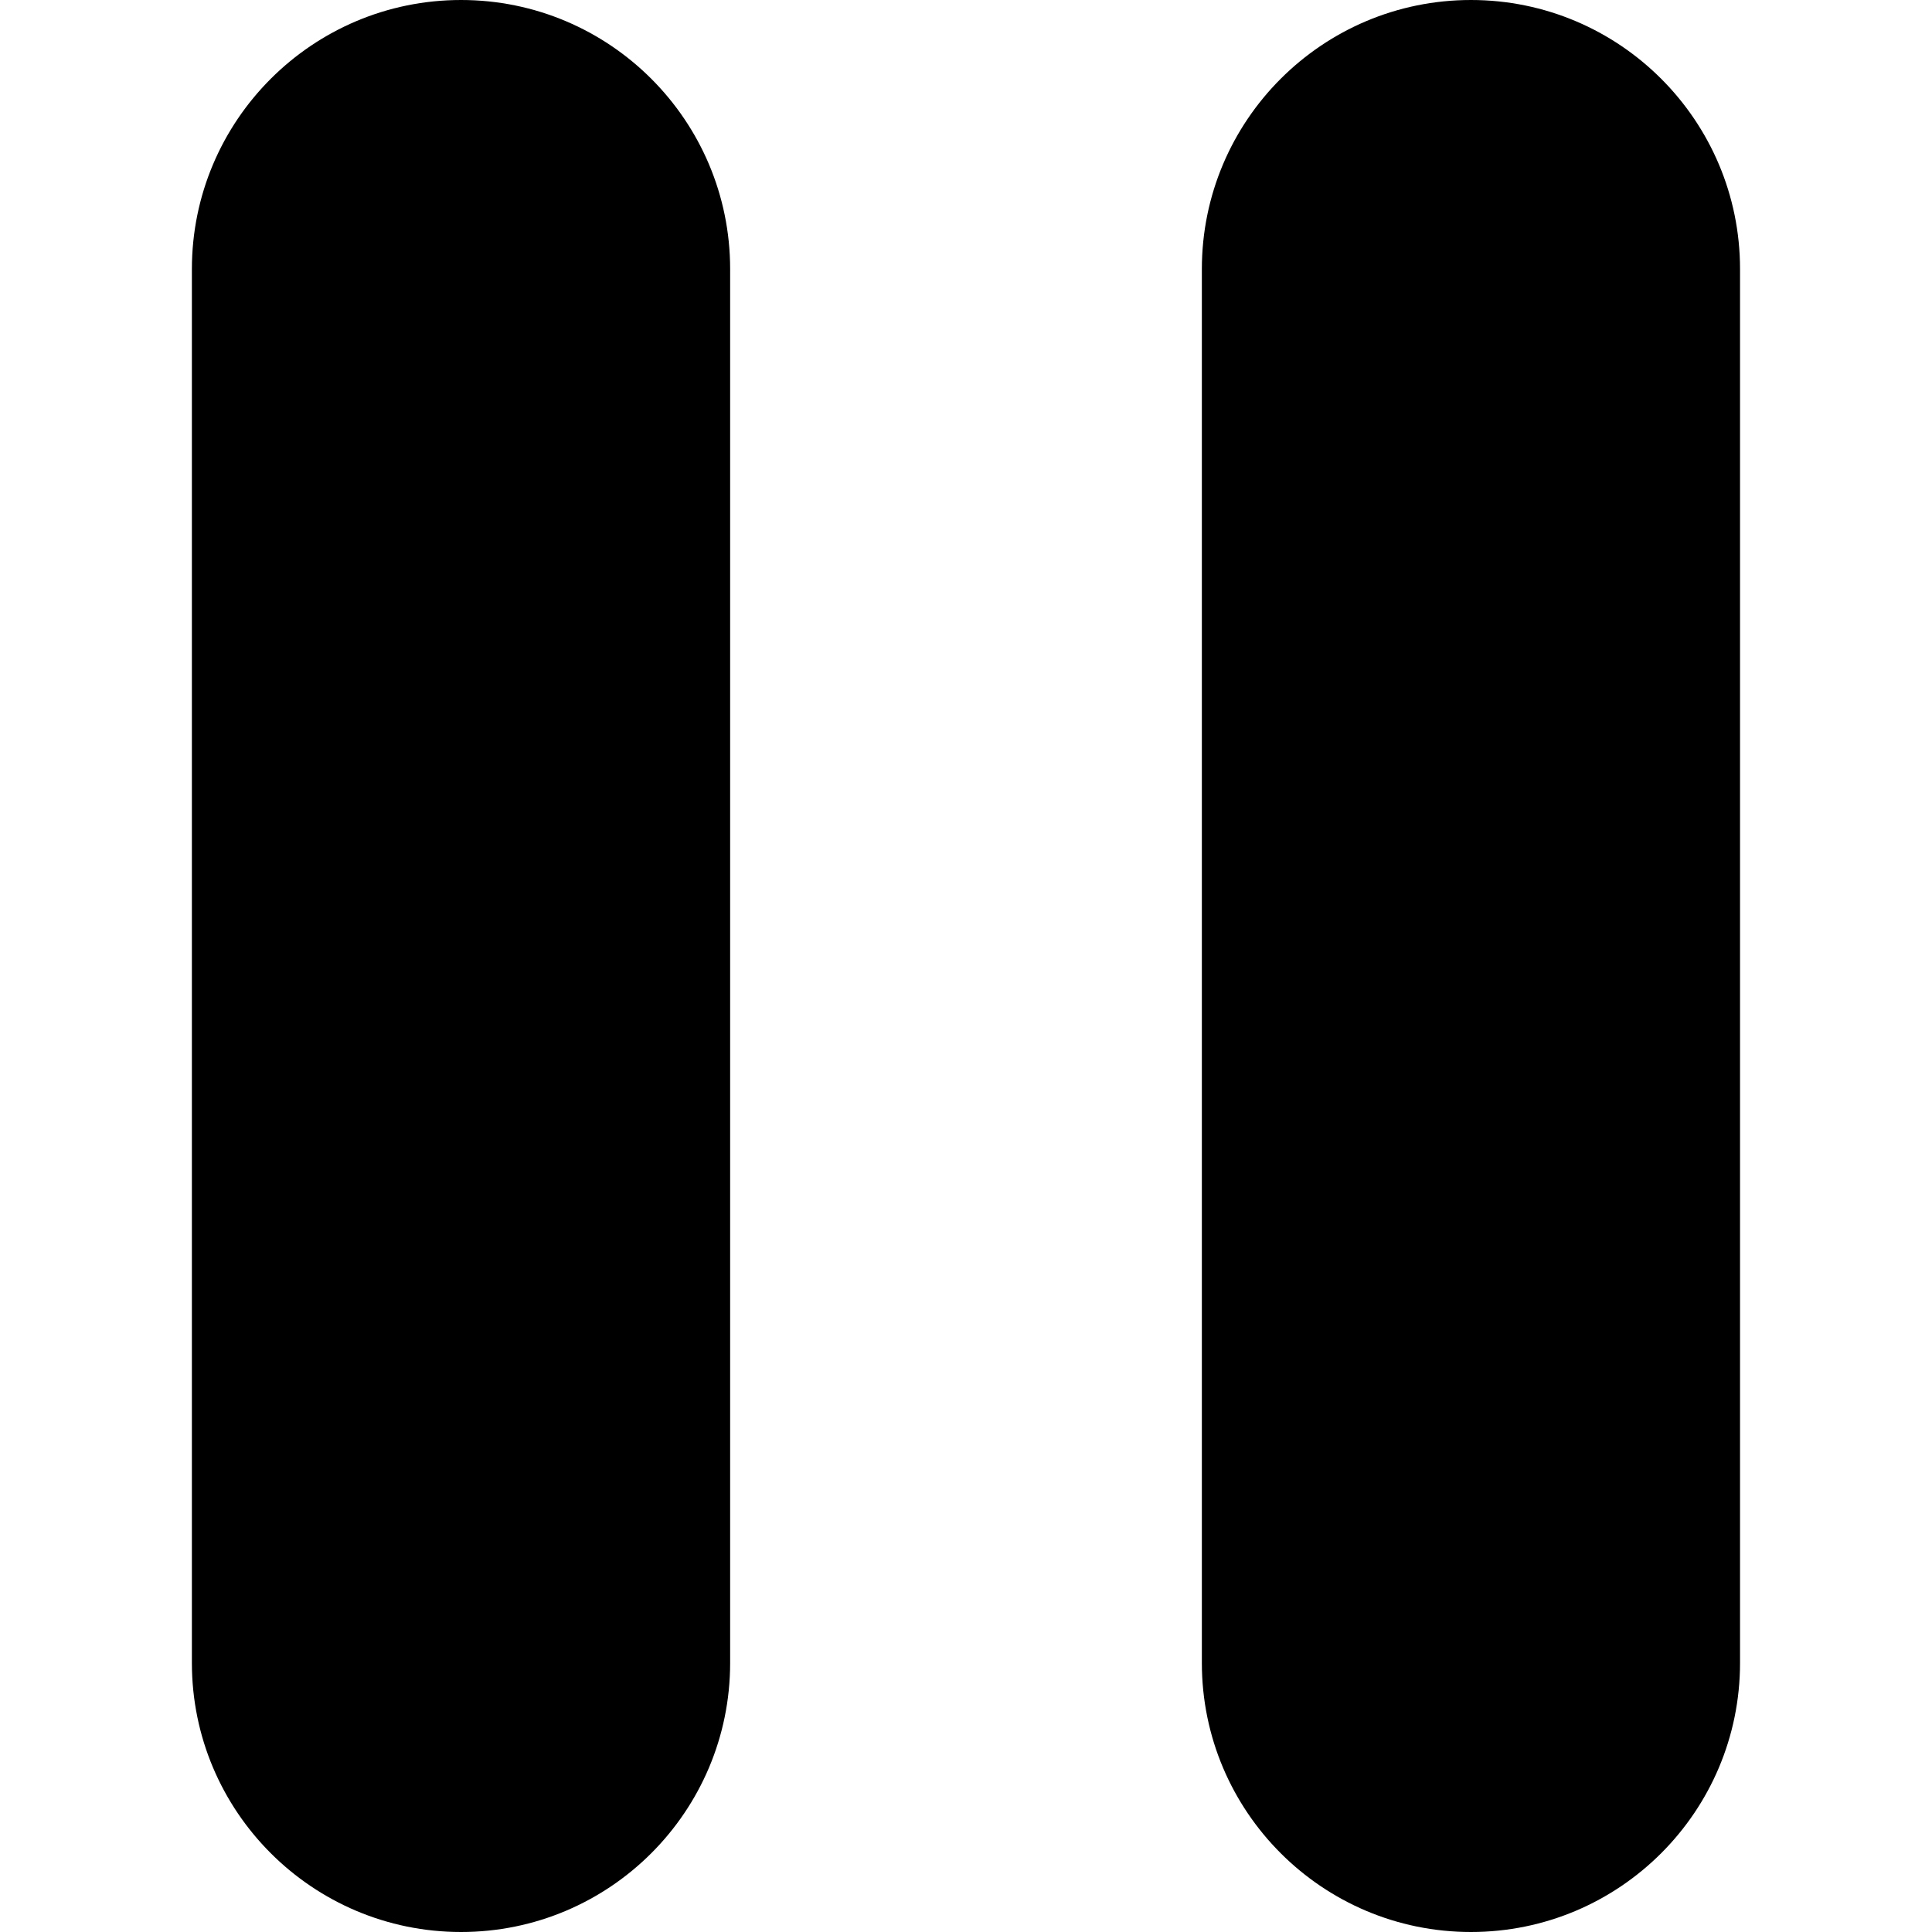 <svg width="25" height="25" viewBox="0 0 25 25" fill="none" xmlns="http://www.w3.org/2000/svg">
<path d="M9.448 21.518C9.448 23.441 7.889 25 5.966 25C4.043 25 2.483 23.441 2.483 21.518V3.482C2.483 1.559 4.043 0 5.966 0C7.889 0 9.448 1.559 9.448 3.482V21.518Z" fill="black"/>
<path d="M22.516 21.518C22.516 23.441 20.957 25 19.034 25C17.111 25 15.552 23.441 15.552 21.518V3.482C15.552 1.559 17.111 0 19.034 0C20.957 0 22.516 1.559 22.516 3.482V21.518Z" fill="black"/>
</svg>
